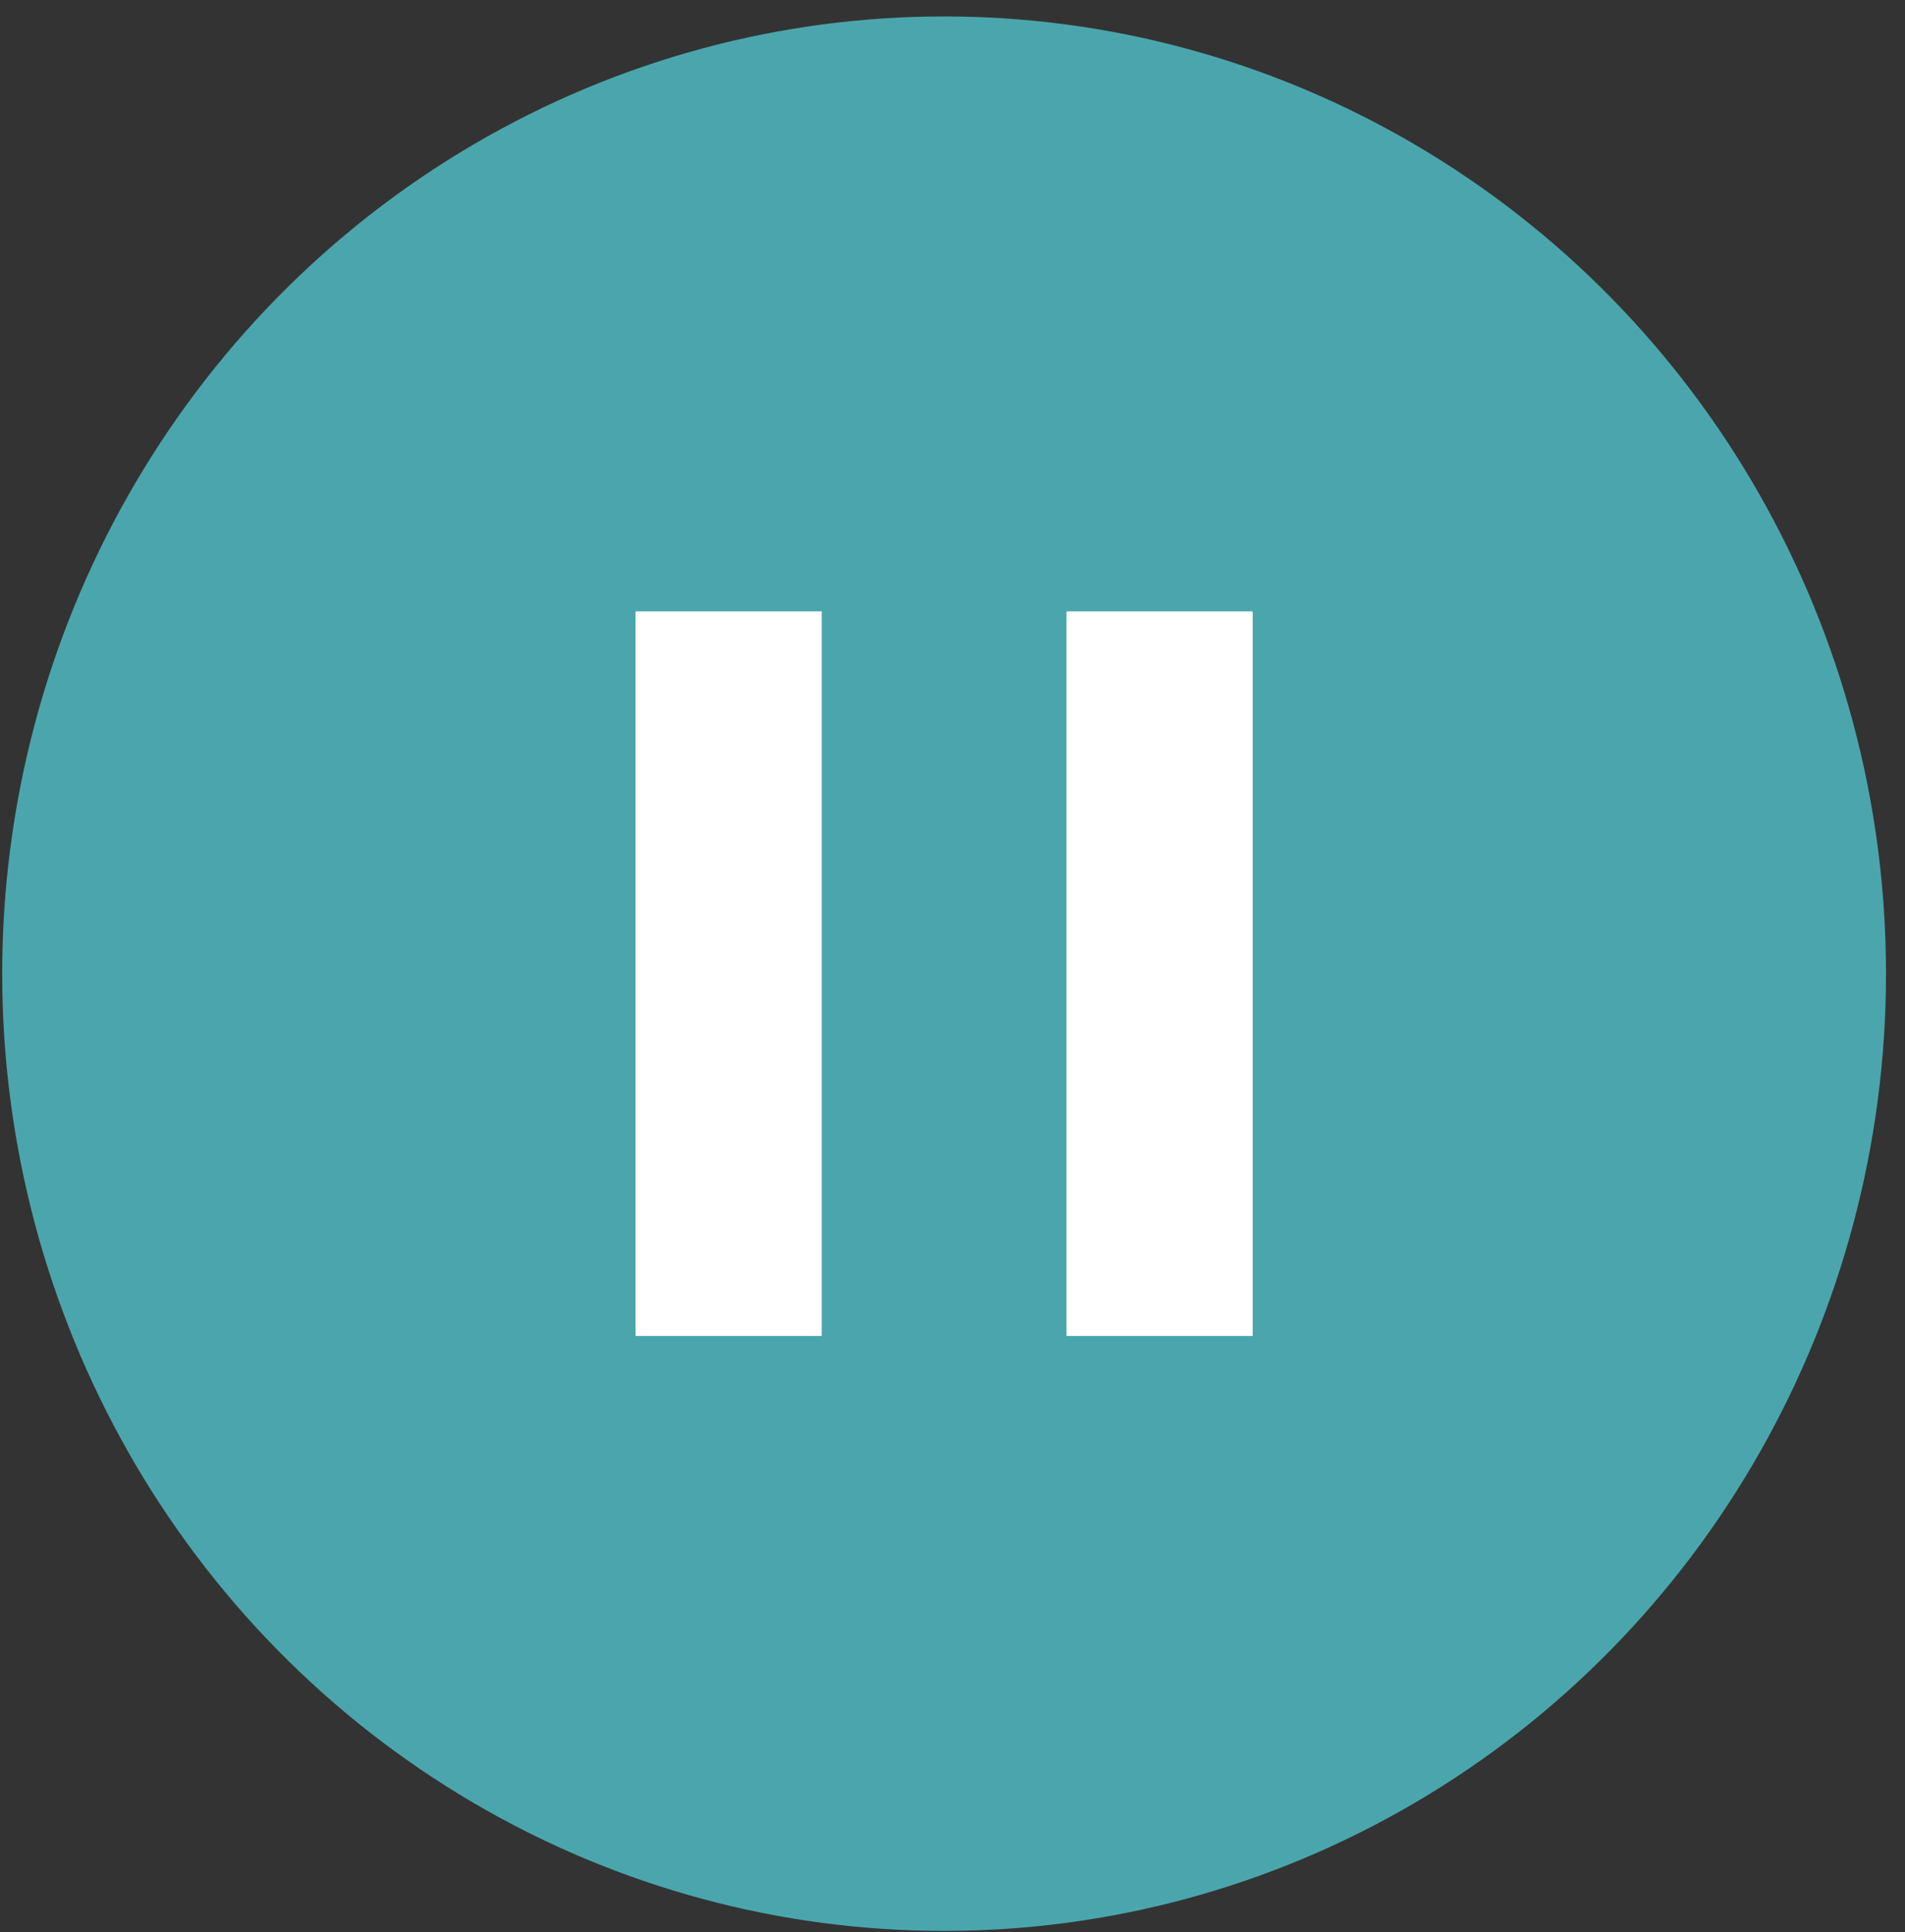 <?xml version="1.0" encoding="UTF-8" standalone="no"?>
<svg width="71px" height="72px" viewBox="0 0 71 72" version="1.1" xmlns="http://www.w3.org/2000/svg" xmlns:xlink="http://www.w3.org/1999/xlink" xmlns:sketch="http://www.bohemiancoding.com/sketch/ns">
    <rect x="0" y="0" width="71" height="72" fill="#333333" stroke="none"/>
    <!-- Generator: Sketch 3.3.2 (12043) - http://www.bohemiancoding.com/sketch -->
    <title>pause button@3x</title>
    <desc>Created with Sketch.</desc>
    <defs></defs>
    <g id="slice" stroke="none" stroke-width="1" fill="none" fill-rule="evenodd" sketch:type="MSPage">
        <g id="pause-button" sketch:type="MSLayerGroup">
            <ellipse id="Oval-15" fill="#4AA6AC" sketch:type="MSShapeGroup" cx="35.187" cy="36.283" rx="35.105" ry="35.671"></ellipse>
            <rect id="Rectangle-391" fill="#FFFFFF" sketch:type="MSShapeGroup" x="23.687" y="22.783" width="6.938" height="27"></rect>
            <rect id="Rectangle-391" fill="#FFFFFF" sketch:type="MSShapeGroup" x="39.749" y="22.783" width="6.938" height="27"></rect>
        </g>
    </g>
</svg>